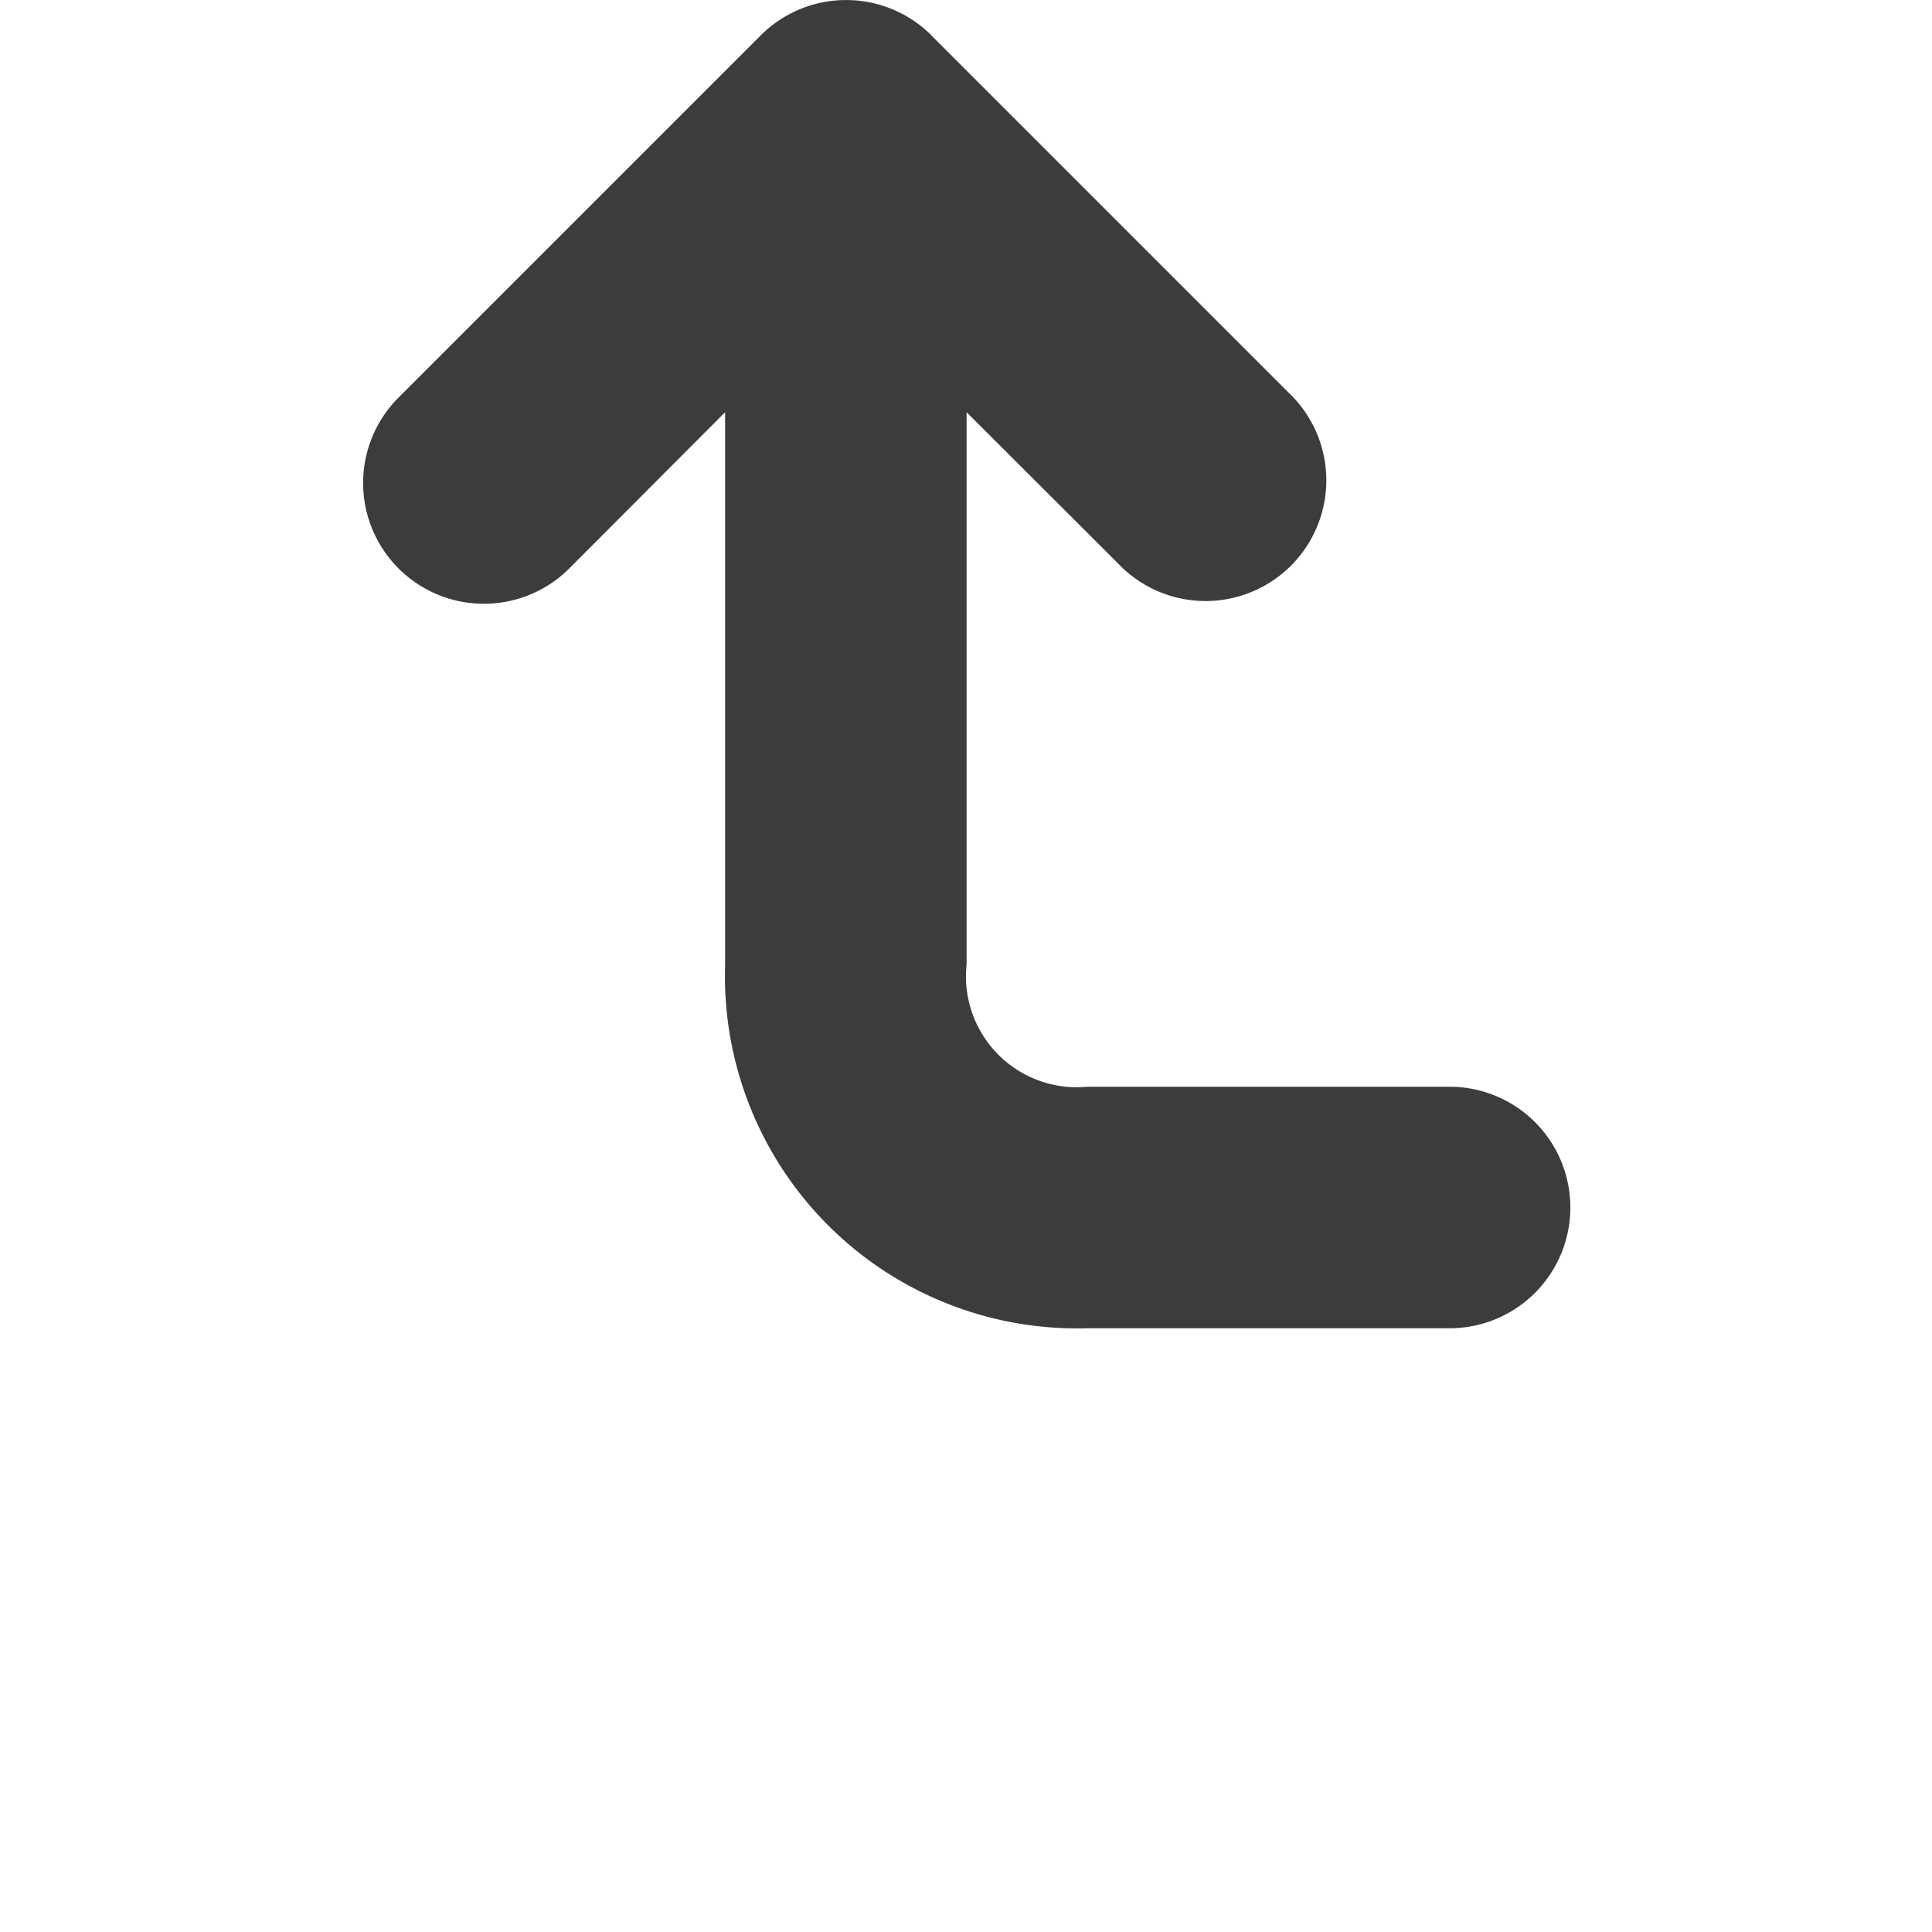 <svg width="16" height="16" xmlns="http://www.w3.org/2000/svg"><path d="M7.713.293l3 3A1 1 0 0 1 9.3 4.707L8.005 3.414v4.574a.918.918 0 0 0 1 1.012h3a1 1 0 0 1 0 2h-3a2.916 2.916 0 0 1-3-3V3.414L4.715 4.707A1 1 0 1 1 3.3 3.293l3-3a1 1 0 0 1 1.414 0z" fill="rgba(12, 12, 13, .8)"/></svg>